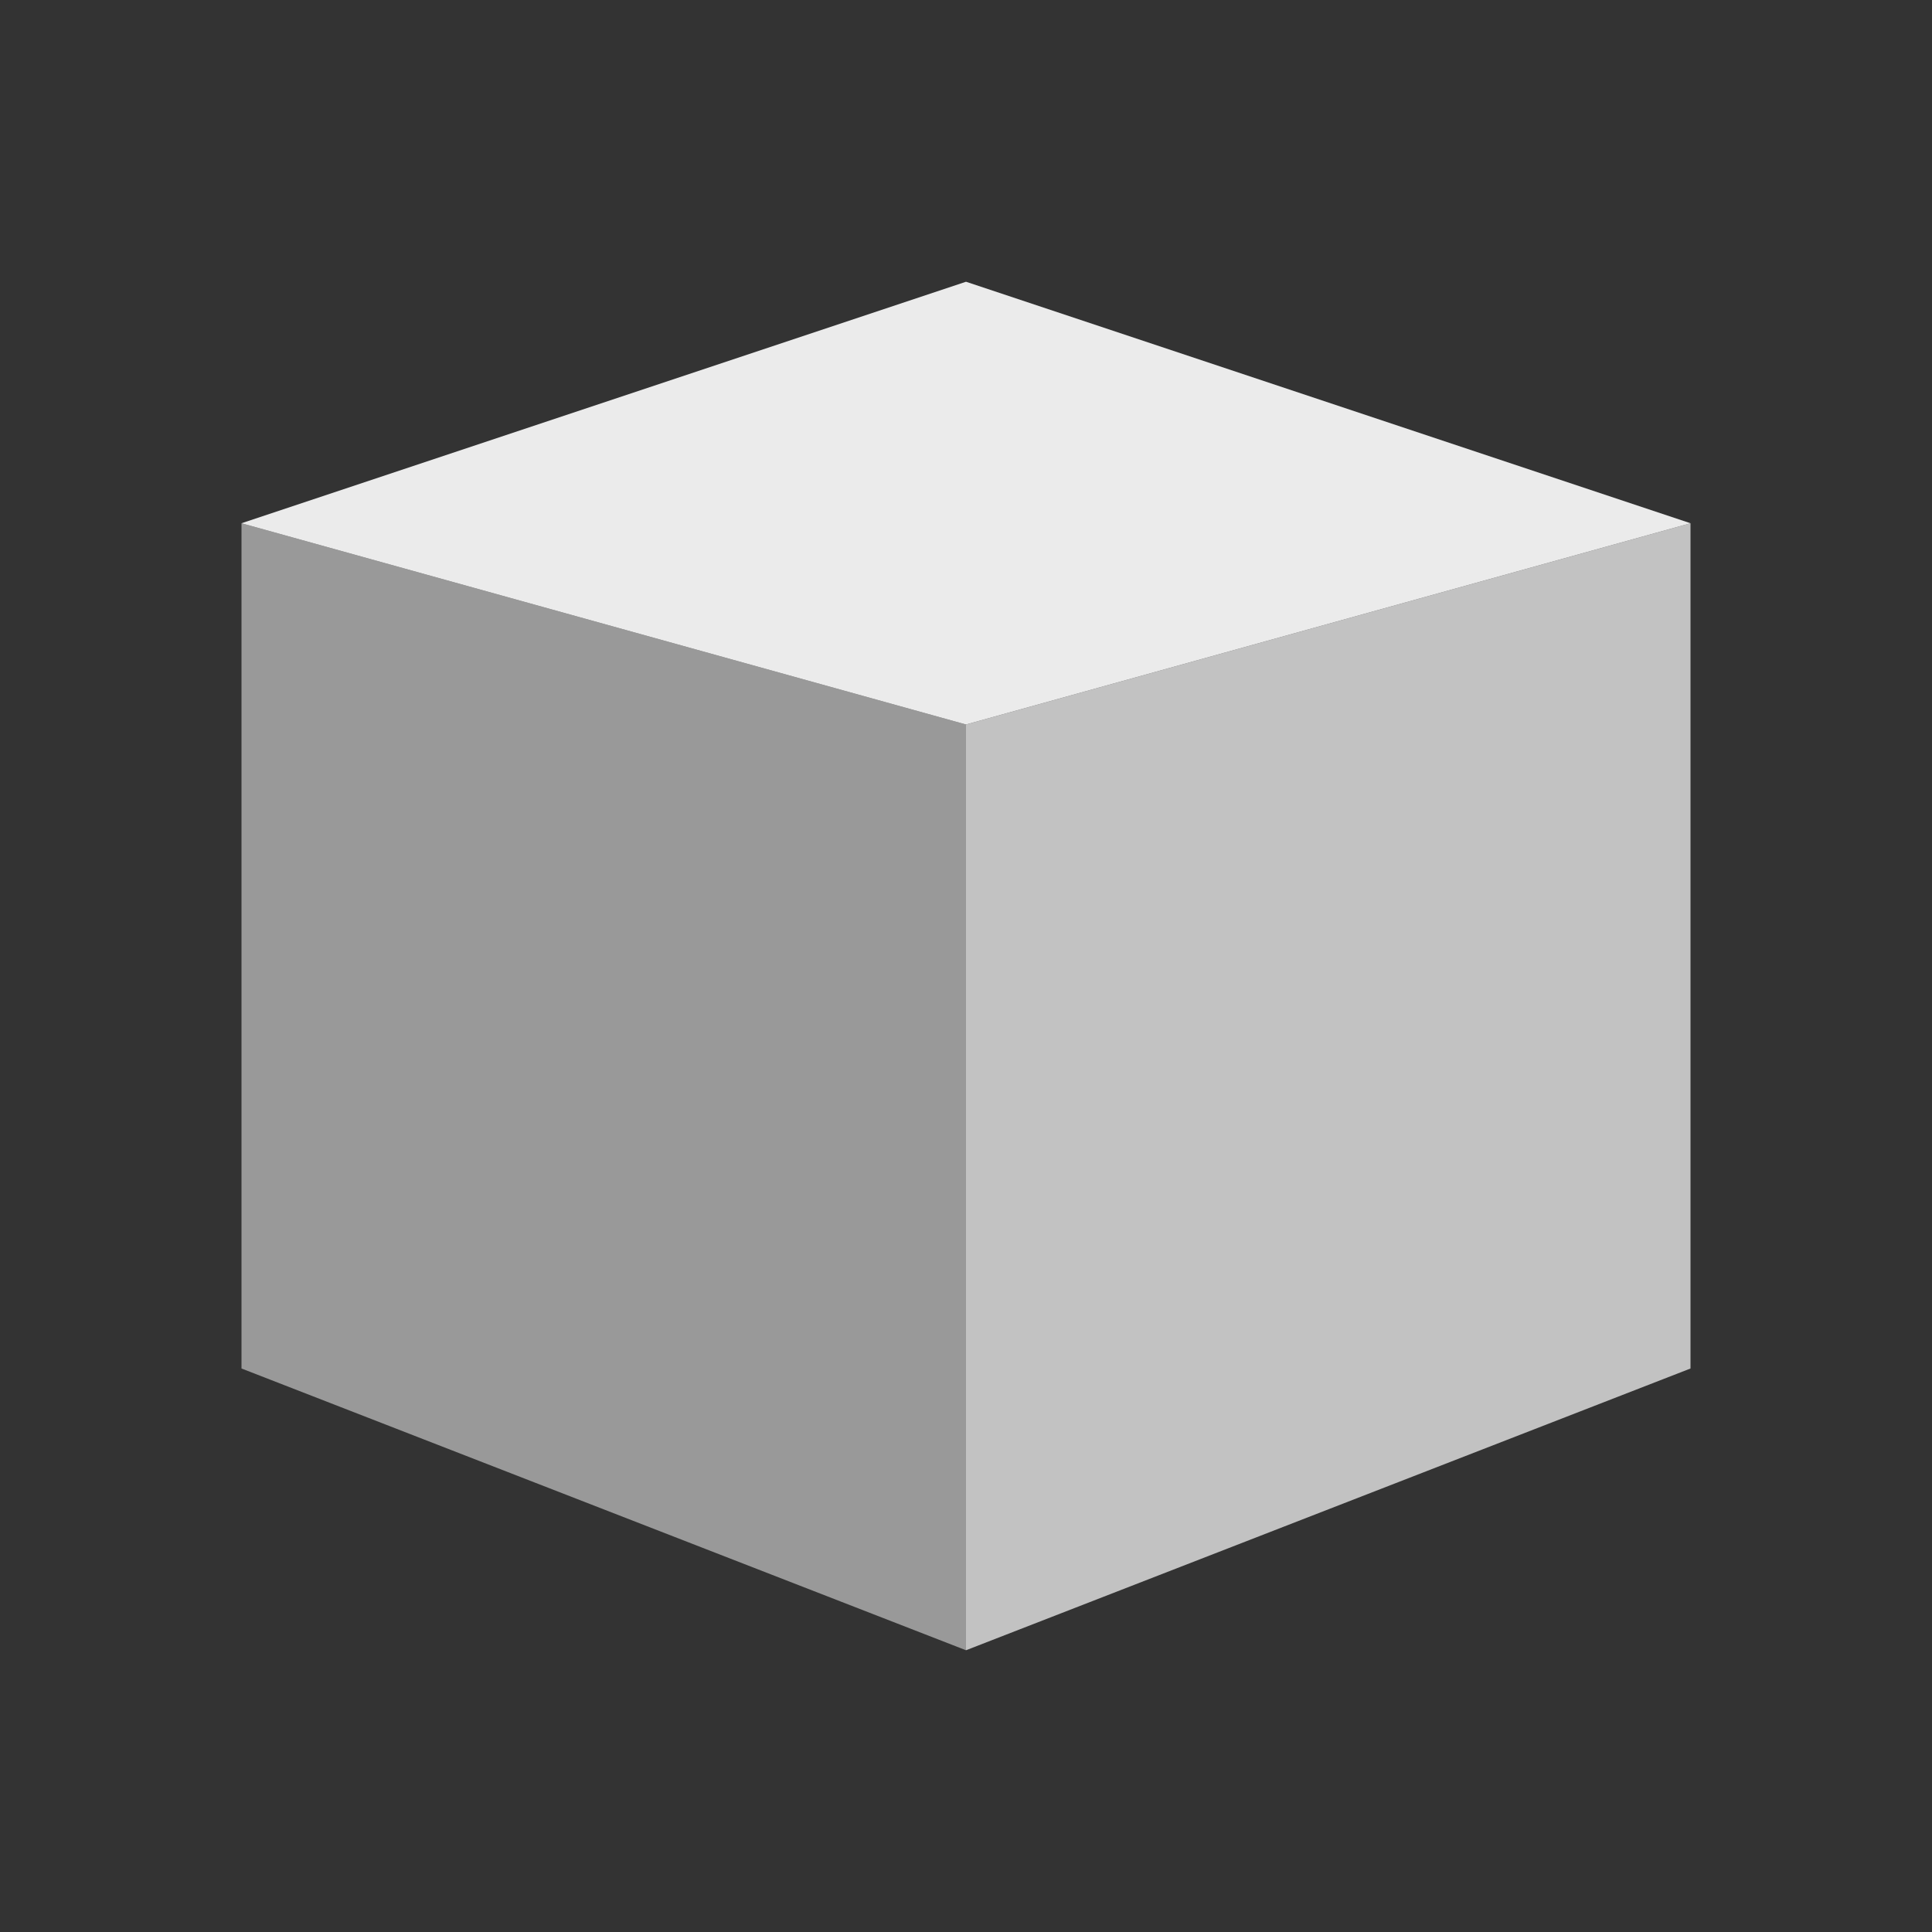 <svg height="48" viewBox="0 0 48 48" width="48" xmlns="http://www.w3.org/2000/svg"><rect x="0" y="0" width="48" height="48" fill="#333333" stroke="none"/><g fill="#fff"><path d="m6 13 18-6 18 6-18 5z" opacity=".9"/><path d="m42 13v21l-18 7v-23z" opacity=".7"/><path d="m6 13v21l18 7v-23z" opacity=".5"/></g></svg>